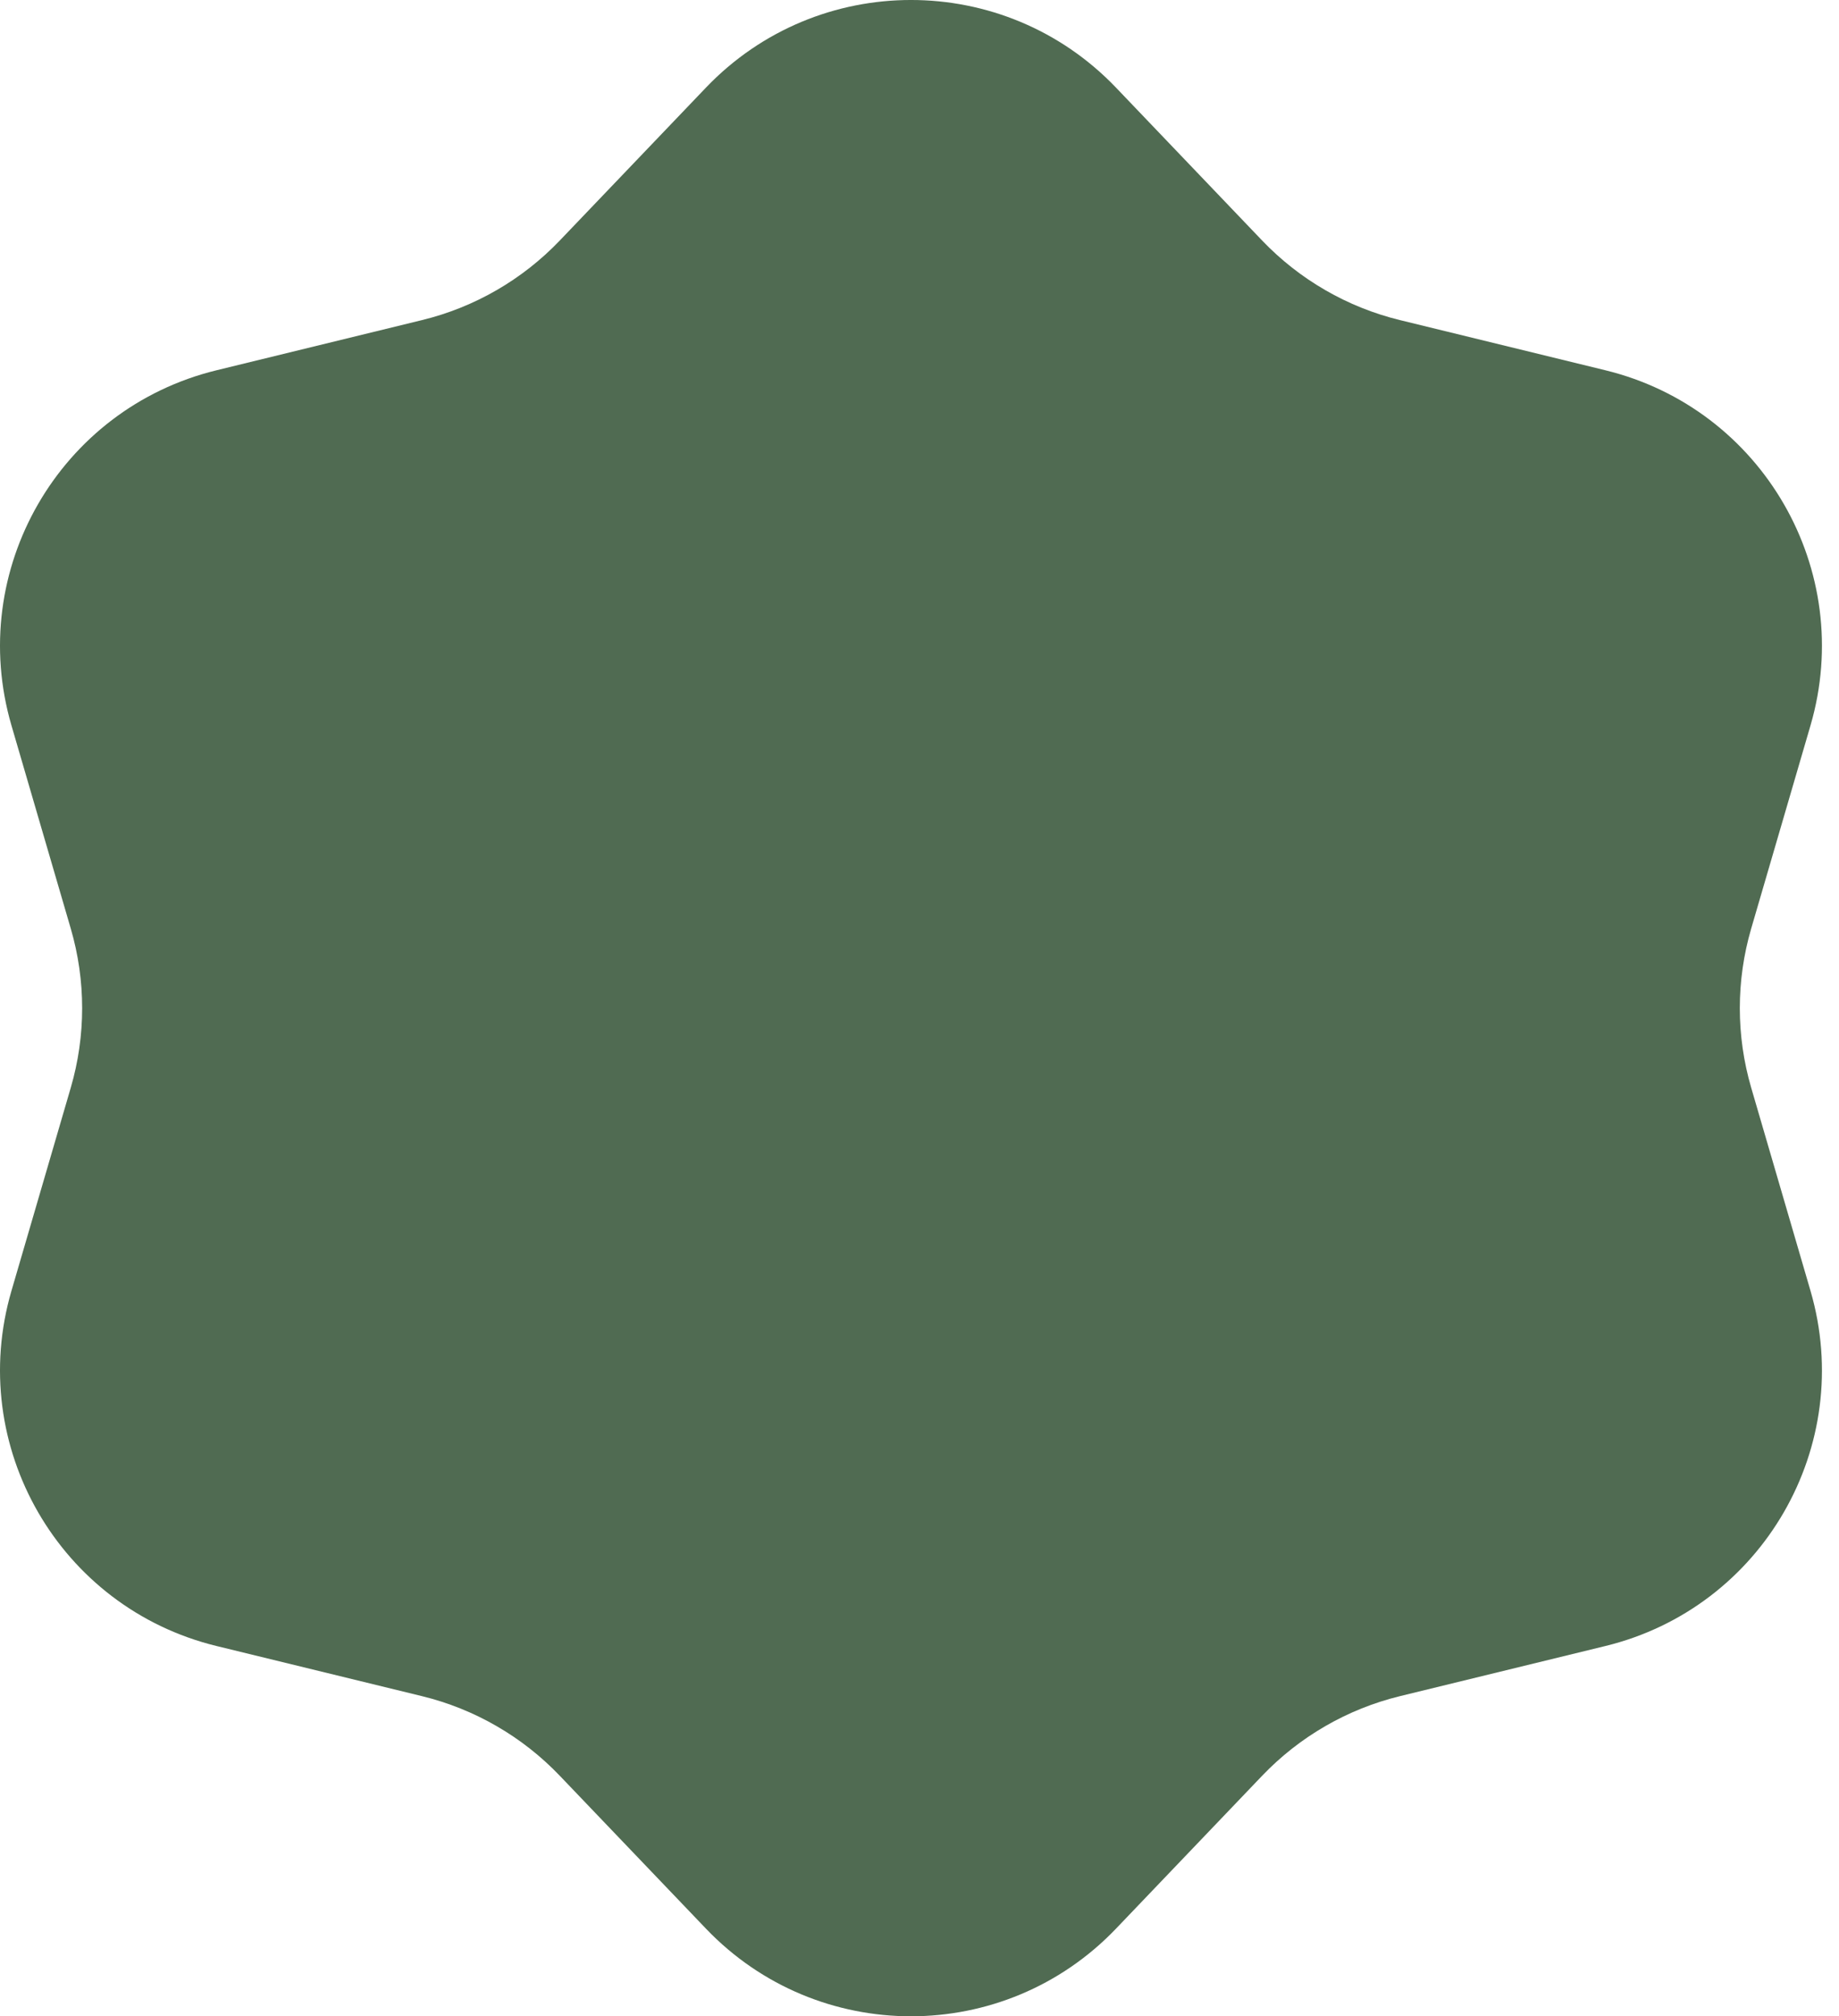 <svg width="52" height="57" viewBox="0 0 52 57" fill="none" xmlns="http://www.w3.org/2000/svg">
<path d="M19.962 2.477C23.121 -0.826 28.397 -0.826 31.556 2.477L35.69 6.801C36.748 7.906 38.099 8.687 39.585 9.049L45.396 10.468C49.837 11.552 52.475 16.122 51.194 20.509L49.517 26.251C49.088 27.72 49.088 29.28 49.517 30.749L51.194 36.491C52.475 40.878 49.837 45.448 45.396 46.532L39.585 47.95C38.099 48.313 36.748 49.093 35.69 50.199L31.556 54.523C28.397 57.826 23.121 57.826 19.962 54.523L15.827 50.199C14.77 49.093 13.419 48.313 11.933 47.95L6.121 46.532C1.681 45.448 -0.957 40.878 0.324 36.491L2.001 30.749C2.43 29.28 2.43 27.72 2.001 26.251L0.324 20.509C-0.957 16.122 1.681 11.552 6.121 10.468L11.933 9.049C13.419 8.687 14.77 7.906 15.827 6.801L19.962 2.477Z" fill="#506B52"/>
</svg>
